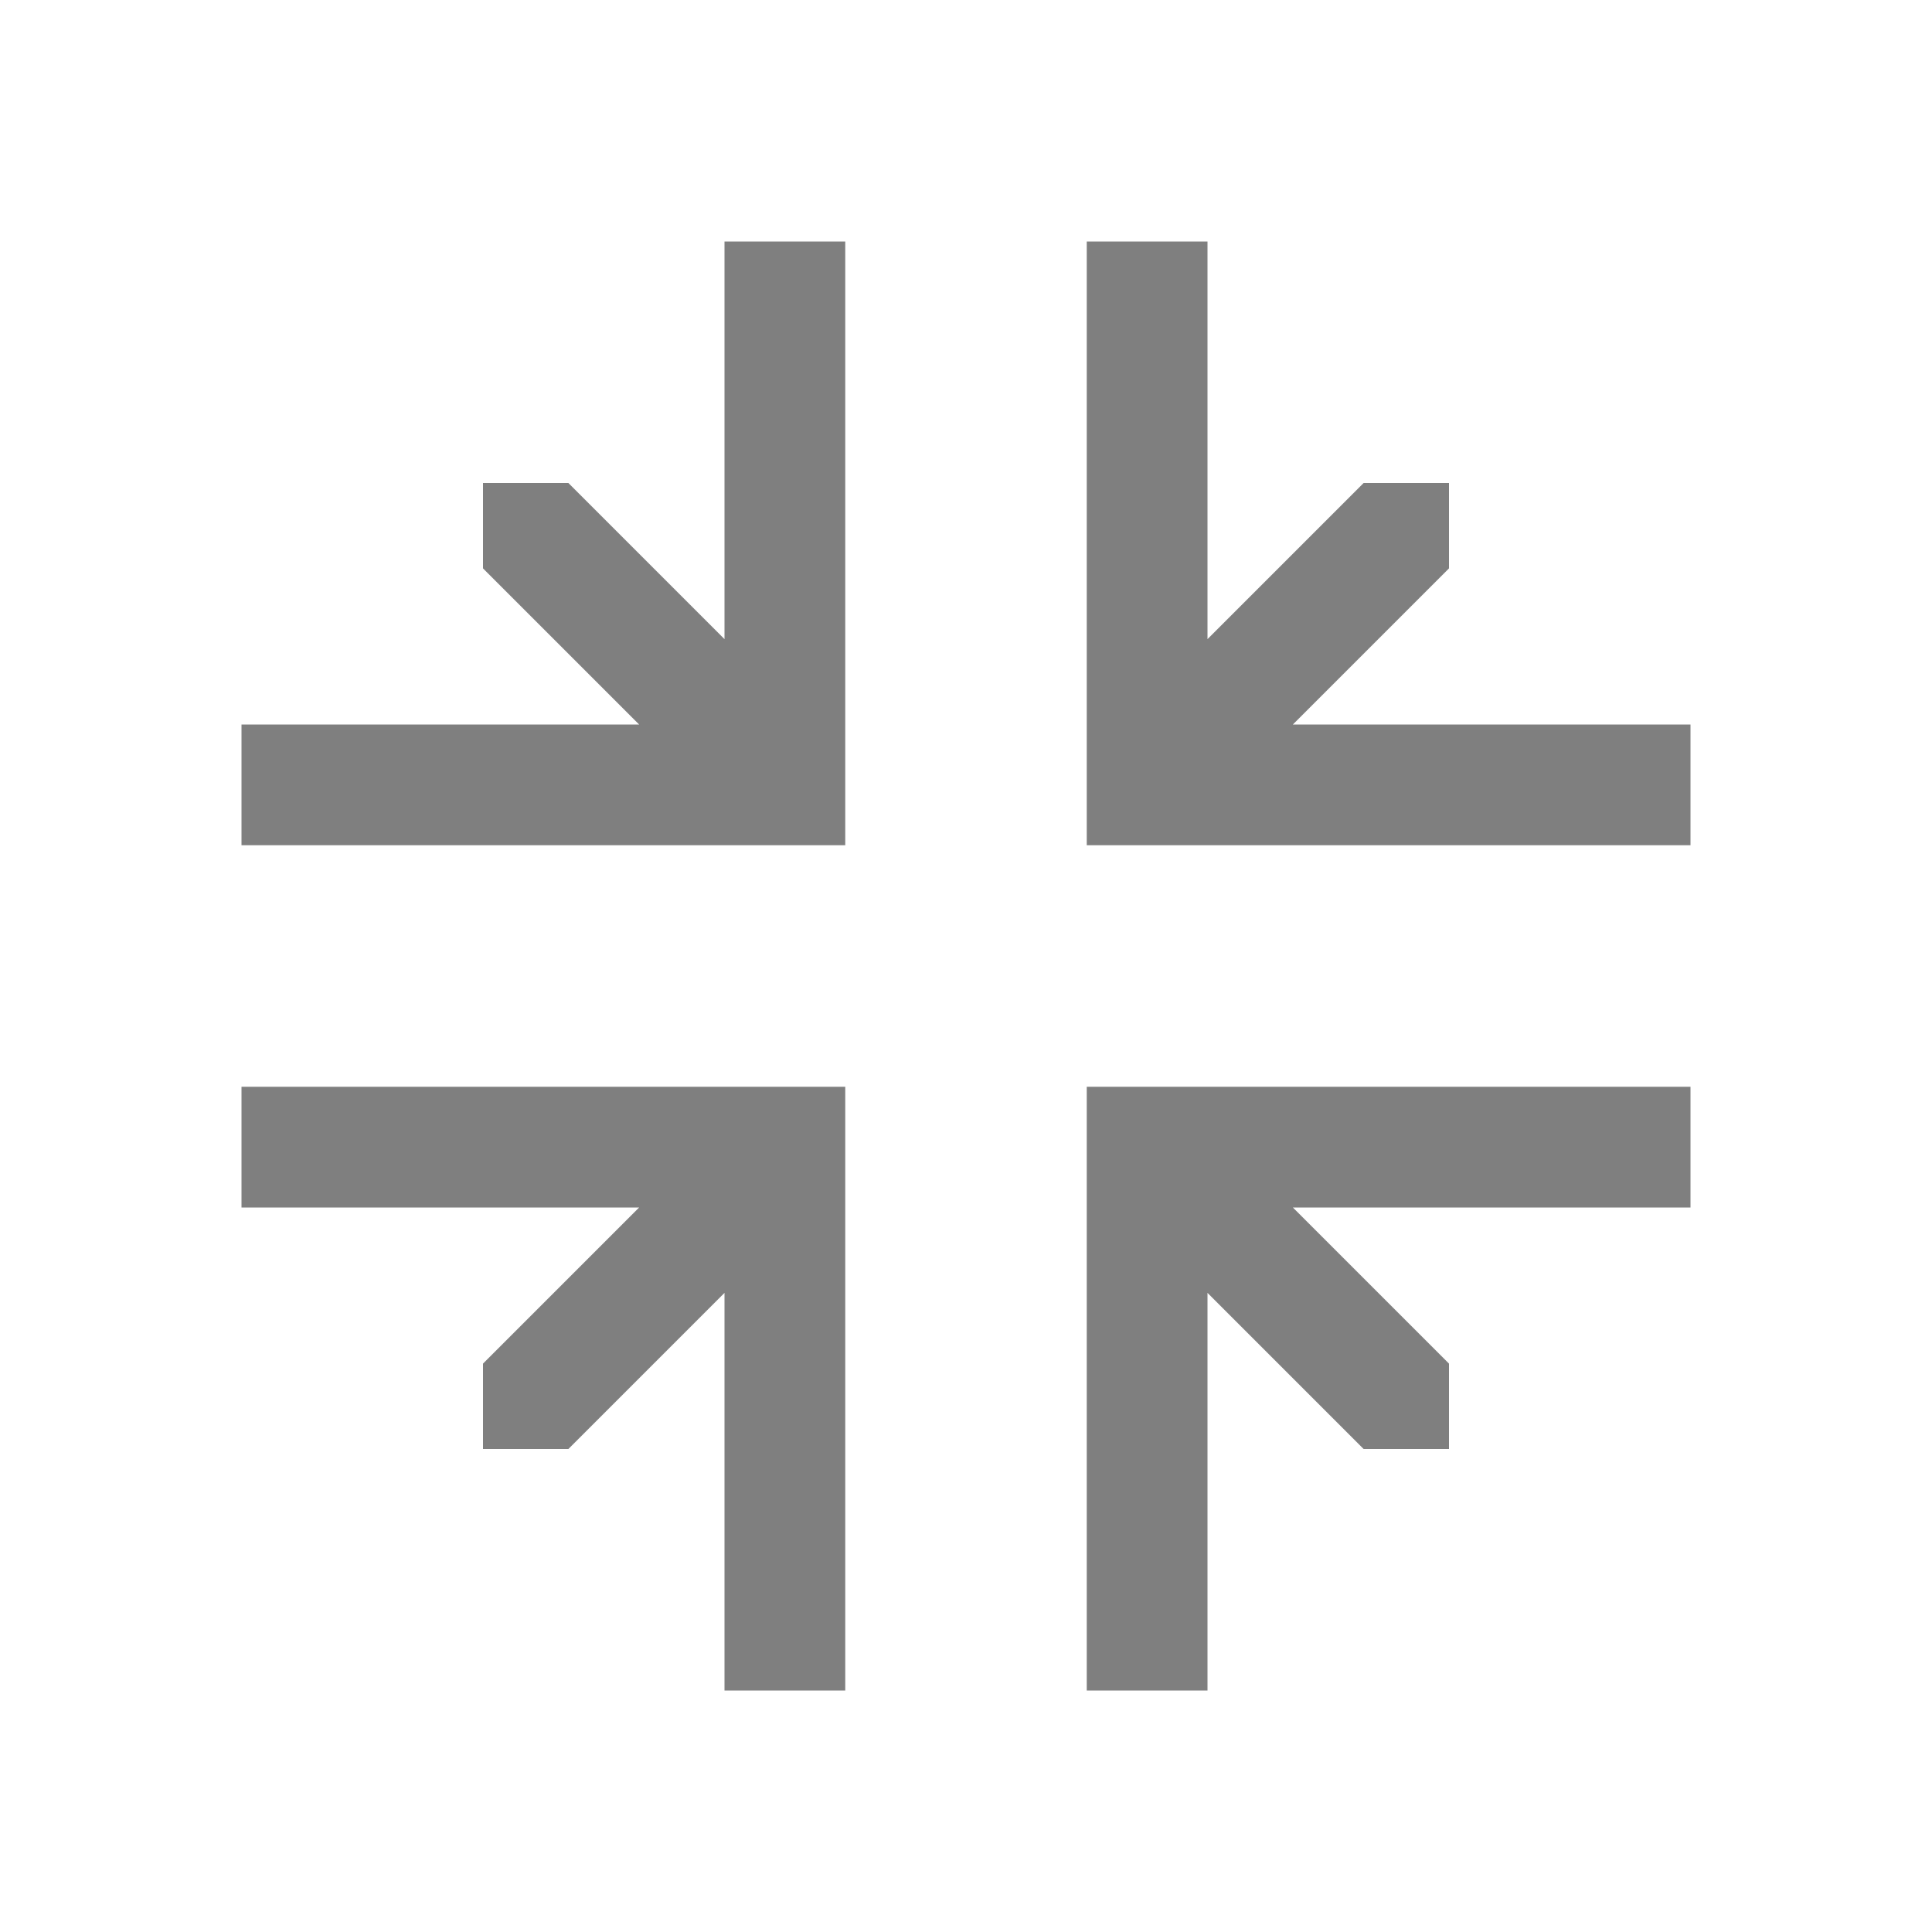 <?xml version="1.0" encoding="UTF-8" standalone="no"?>
<svg
   xmlns:dc="http://purl.org/dc/elements/1.1/"
   xmlns:cc="http://creativecommons.org/ns#"
   xmlns:rdf="http://www.w3.org/1999/02/22-rdf-syntax-ns#"
   xmlns:svg="http://www.w3.org/2000/svg"
   xmlns="http://www.w3.org/2000/svg"
   xmlns:sodipodi="http://sodipodi.sourceforge.net/DTD/sodipodi-0.dtd"
   xmlns:inkscape="http://www.inkscape.org/namespaces/inkscape"
   viewBox="0 0 16 16"
   version="1.1"
   id="svg5"
   sodipodi:docname="compact_on.svg"
   inkscape:version="1.0.2 (e86c870, 2021-01-15)"
   width="32"
   height="32">
  <sodipodi:namedview
     pagecolor="#ffffff"
     bordercolor="#666666"
     borderopacity="1"
     objecttolerance="10"
     gridtolerance="10"
     guidetolerance="10"
     inkscape:pageopacity="0"
     inkscape:pageshadow="2"
     inkscape:window-width="1912"
     inkscape:window-height="2056"
     id="namedview7"
     showgrid="false"
     inkscape:zoom="45.254834"
     inkscape:cx="17.152627"
     inkscape:cy="19.909705"
     inkscape:window-x="3083"
     inkscape:window-y="0"
     inkscape:window-maximized="0"
     inkscape:current-layer="svg5"
     inkscape:snap-bbox="true"
     inkscape:bbox-nodes="true"
     inkscape:snap-page="true"
     inkscape:document-rotation="0" />
  <defs
     id="defs3051">
    <style
       type="text/css"
       id="current-color-scheme">
      .ColorScheme-Text {
        color:#232629;
      }
      </style>
  </defs>
  <path
     style="fill:#000000;fill-opacity:0.5;stroke:none;stroke-width:4.899"
     d="M 12 4 L 12 10.586 L 9.414 8 L 8 8 L 8 9.414 L 10.586 12 L 4 12 L 4 14 L 12 14 L 12.586 14 L 14 14 L 14 12.586 L 14 12 L 14 4 L 12 4 z M 18 4 L 18 12 L 18 12.586 L 18 14 L 19.414 14 L 20 14 L 28 14 L 28 12 L 21.414 12 L 24 9.414 L 24 8 L 22.586 8 L 20 10.586 L 20 4 L 18 4 z M 4 18 L 4 20 L 10.586 20 L 9.799 20.787 L 8 22.586 L 8 24 L 9.414 24 L 11.213 22.201 L 12 21.414 L 12 28 L 14 28 L 14 20 L 14 19.414 L 14 18 L 12.586 18 L 12 18 L 4 18 z M 18 18 L 18 19.414 L 18 20 L 18 28 L 20 28 L 20 21.414 L 20.787 22.201 L 22.586 24 L 24 24 L 24 22.586 L 22.201 20.787 L 21.414 20 L 28 20 L 28 18 L 20 18 L 19.414 18 L 18 18 z "
     transform="scale(0.5)"
     id="path139" />
</svg>
